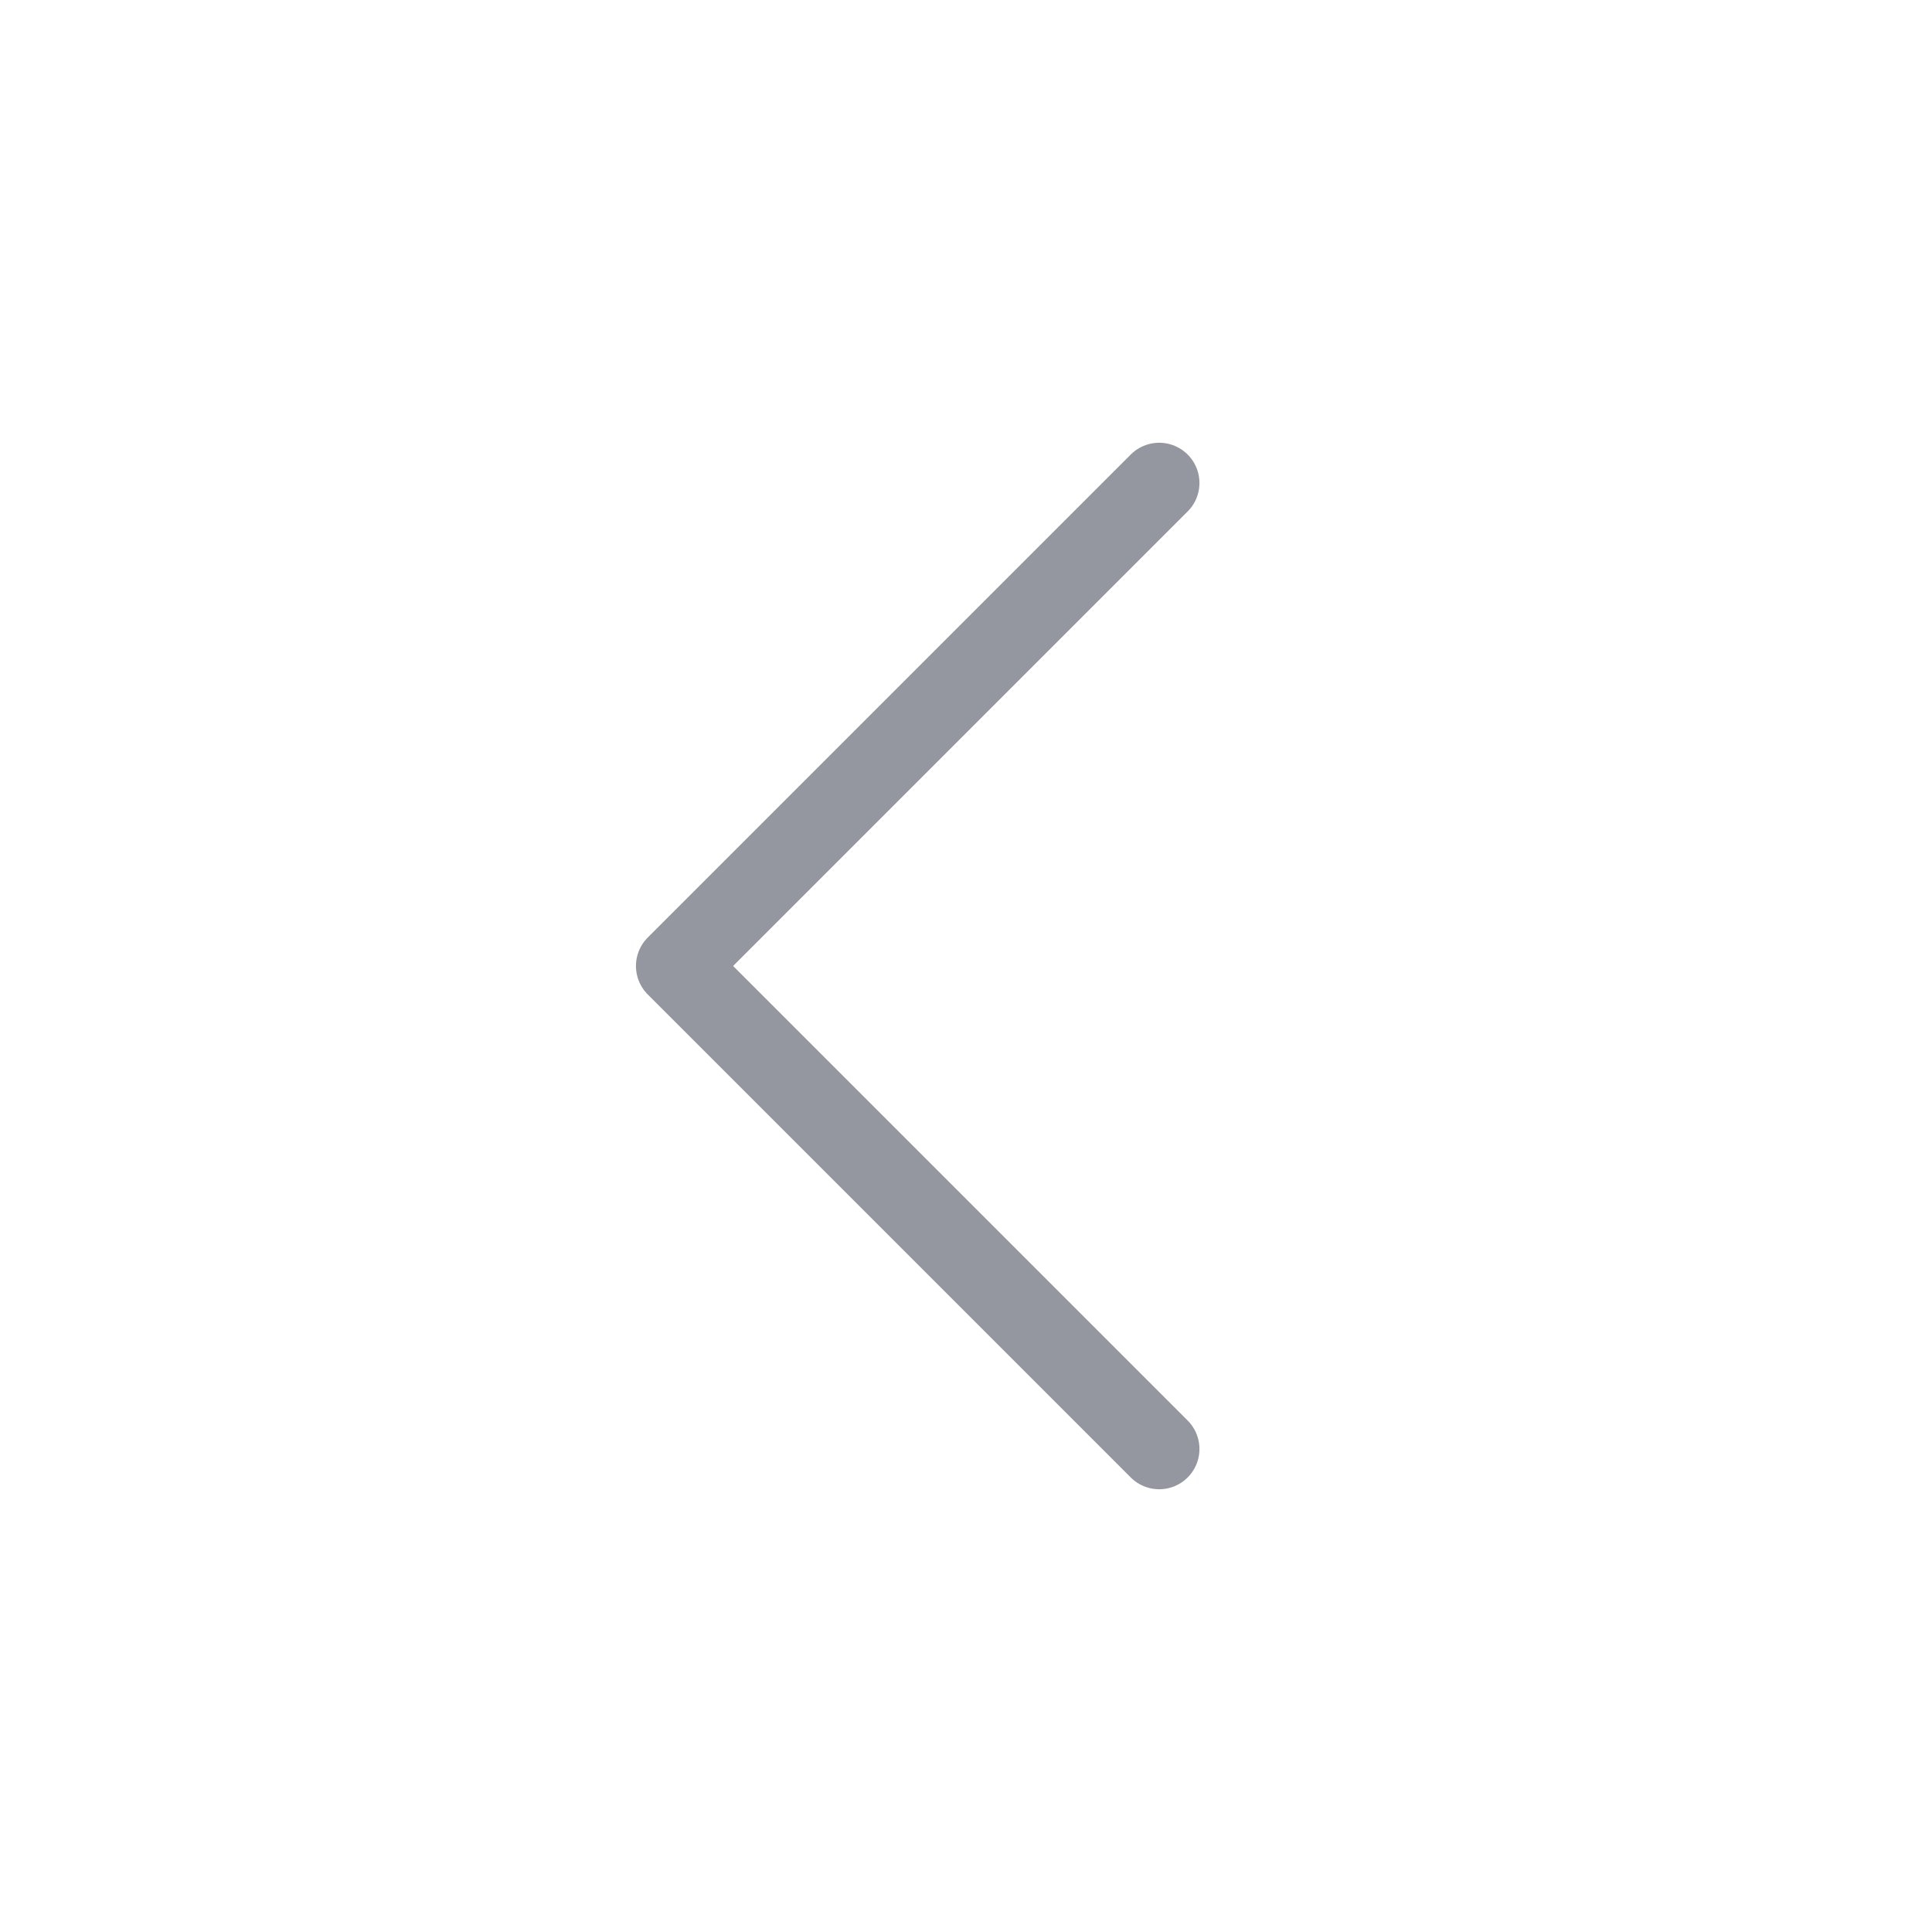 <svg width="48" height="48" viewBox="0 0 48 48" fill="none" xmlns="http://www.w3.org/2000/svg">
<path d="M28.8 36L16.8 24L28.8 12" stroke="#9497A0" stroke-width="2" stroke-linecap="round" stroke-linejoin="round"/>
</svg>
